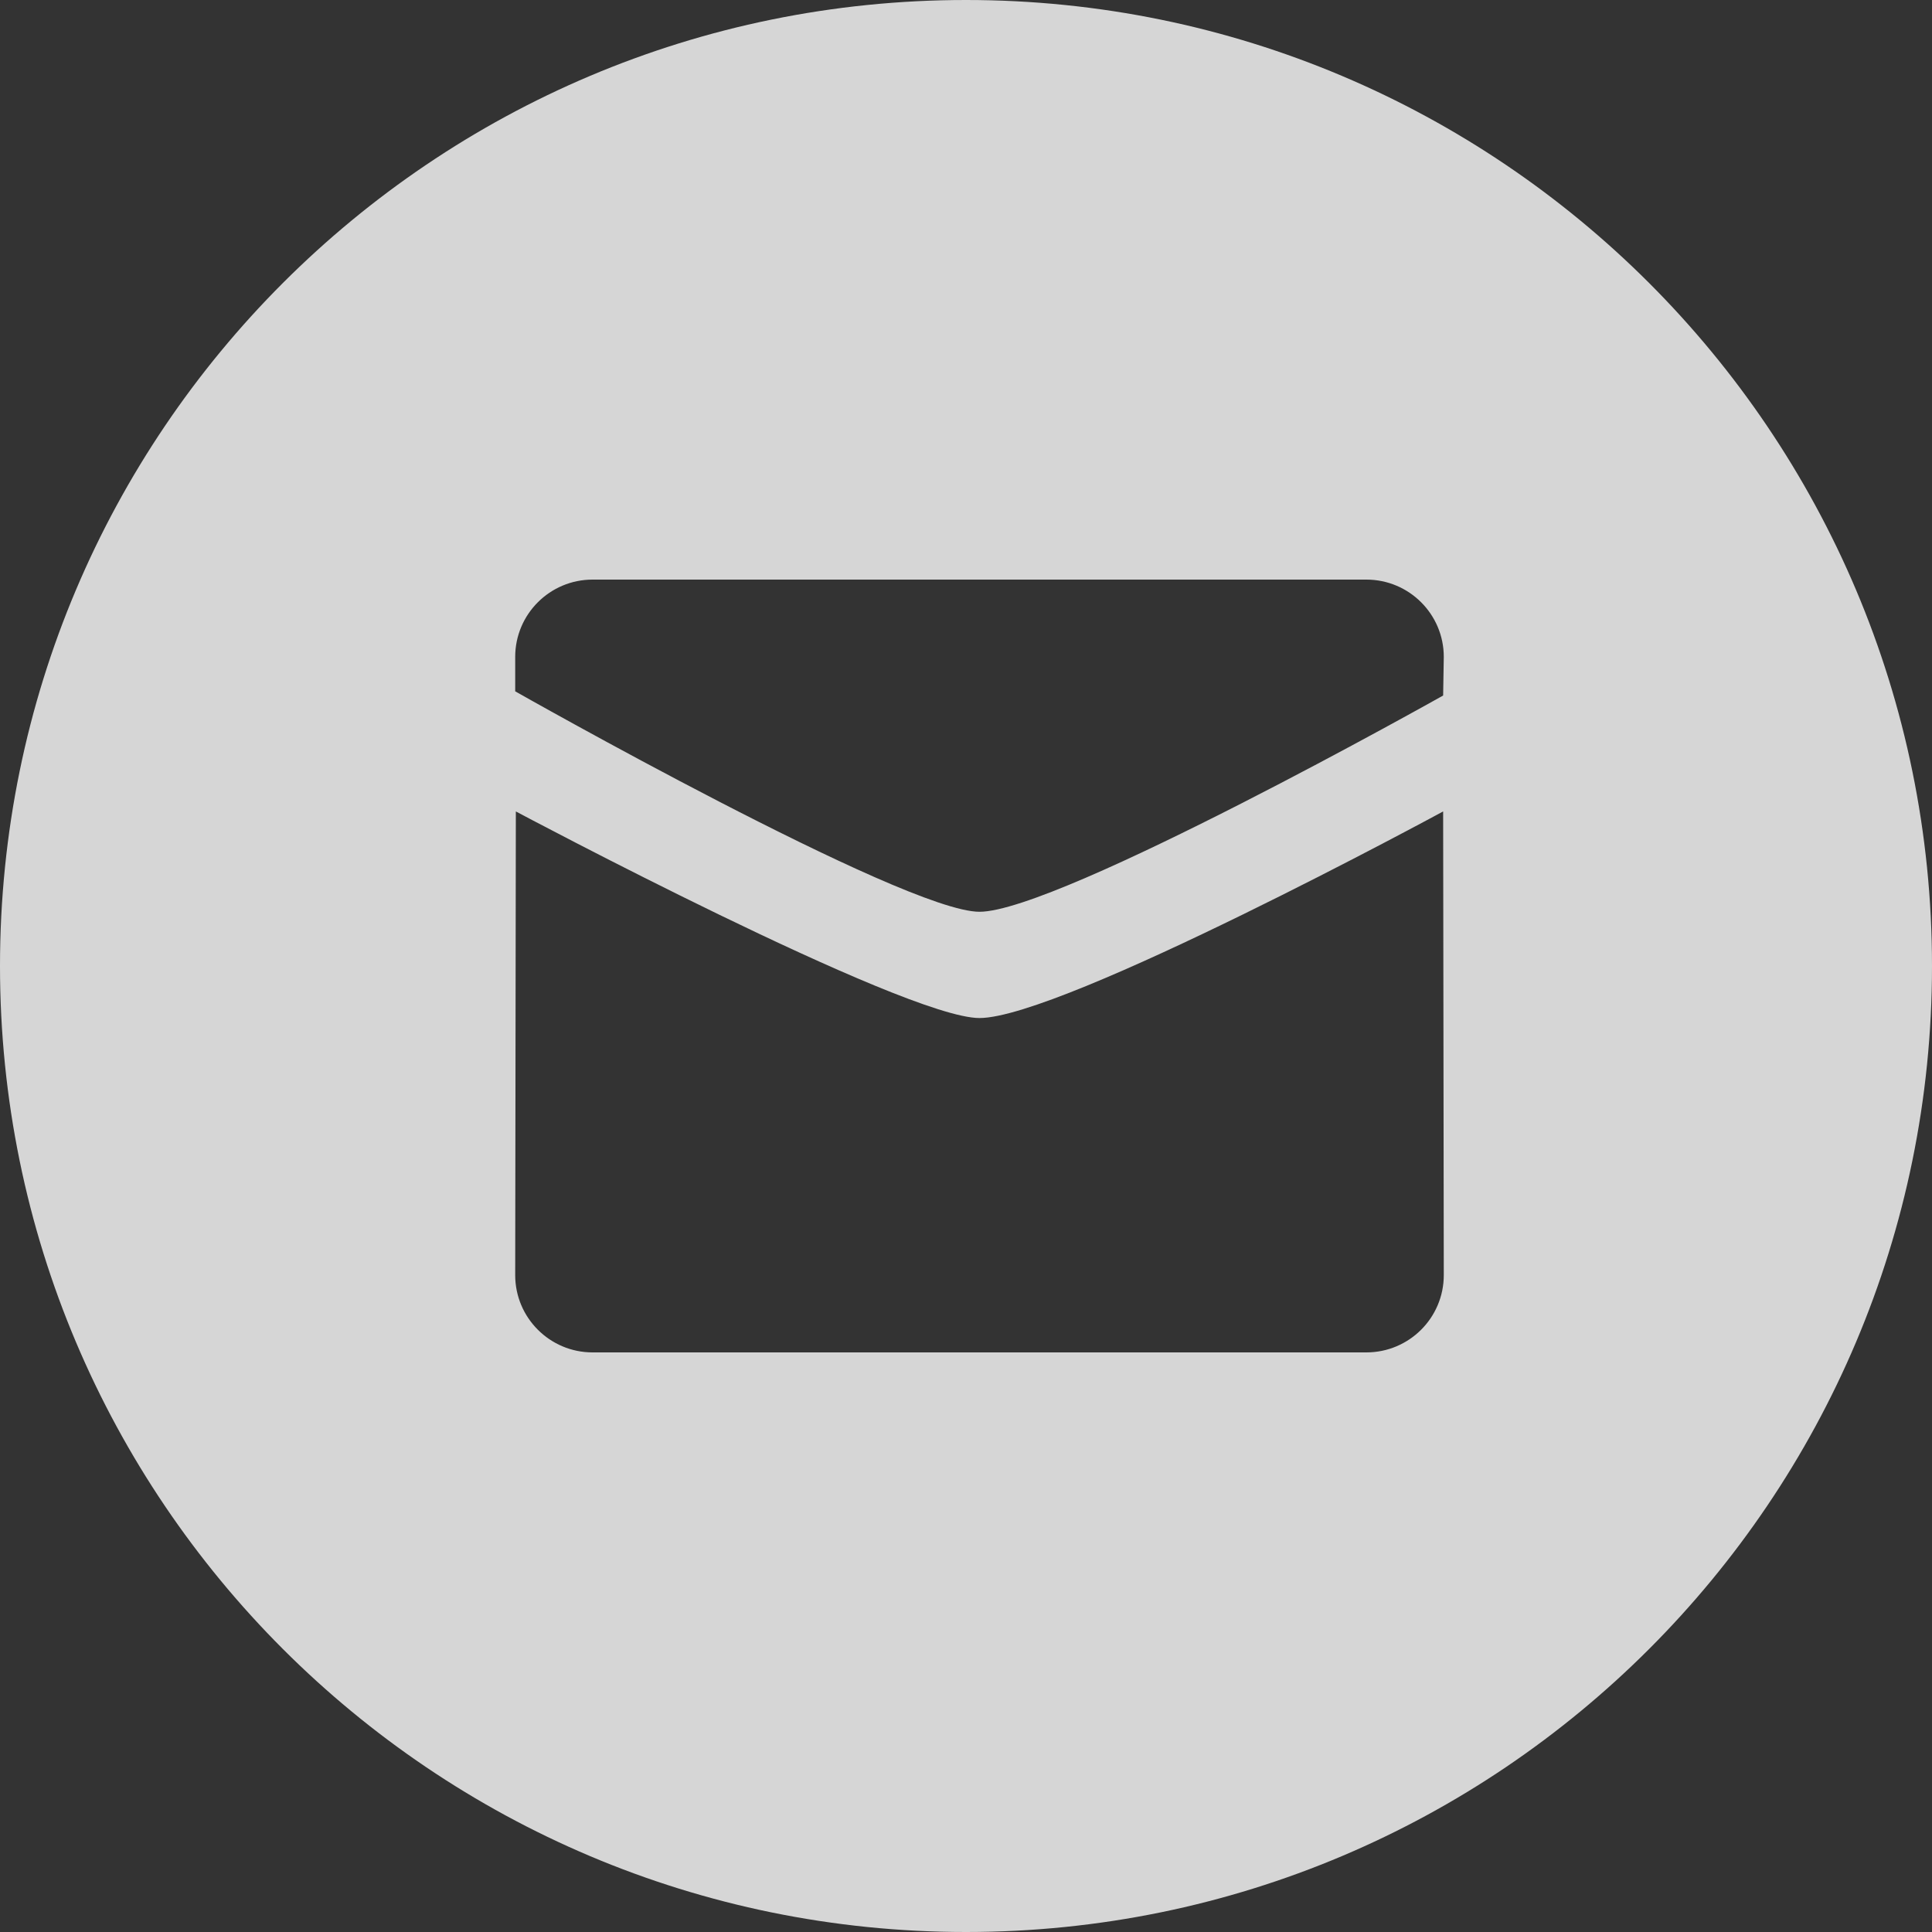 <svg width="30" height="30" viewBox="0 0 30 30" fill="none" xmlns="http://www.w3.org/2000/svg">
<rect x="0" y="0" width="30" height="30" fill="#333333" stroke="none"/>
<path fill-rule="evenodd" clip-rule="evenodd" d="M15 30C6.716 30 0 23.284 0 15C0 6.716 6.716 0 15 0C23.284 0 30 6.716 30 15C30 23.284 23.284 30 15 30ZM15.209 14.158C16.437 14.158 22.409 10.8 22.409 10.8L22.419 10.2C22.419 9.538 21.881 9 21.217 9H9.201C8.538 9 8 9.538 8 10.2V10.735C8 10.735 14.037 14.158 15.209 14.158ZM15.209 15.808C14.037 15.808 8.009 12.6 8.01 12.6L8 19.8C8 20.462 8.538 21 9.201 21H21.217C21.881 21 22.419 20.462 22.419 19.8L22.409 12.6C22.409 12.6 16.494 15.808 15.209 15.808Z" fill="white" fill-opacity="0.8"/>
</svg>
